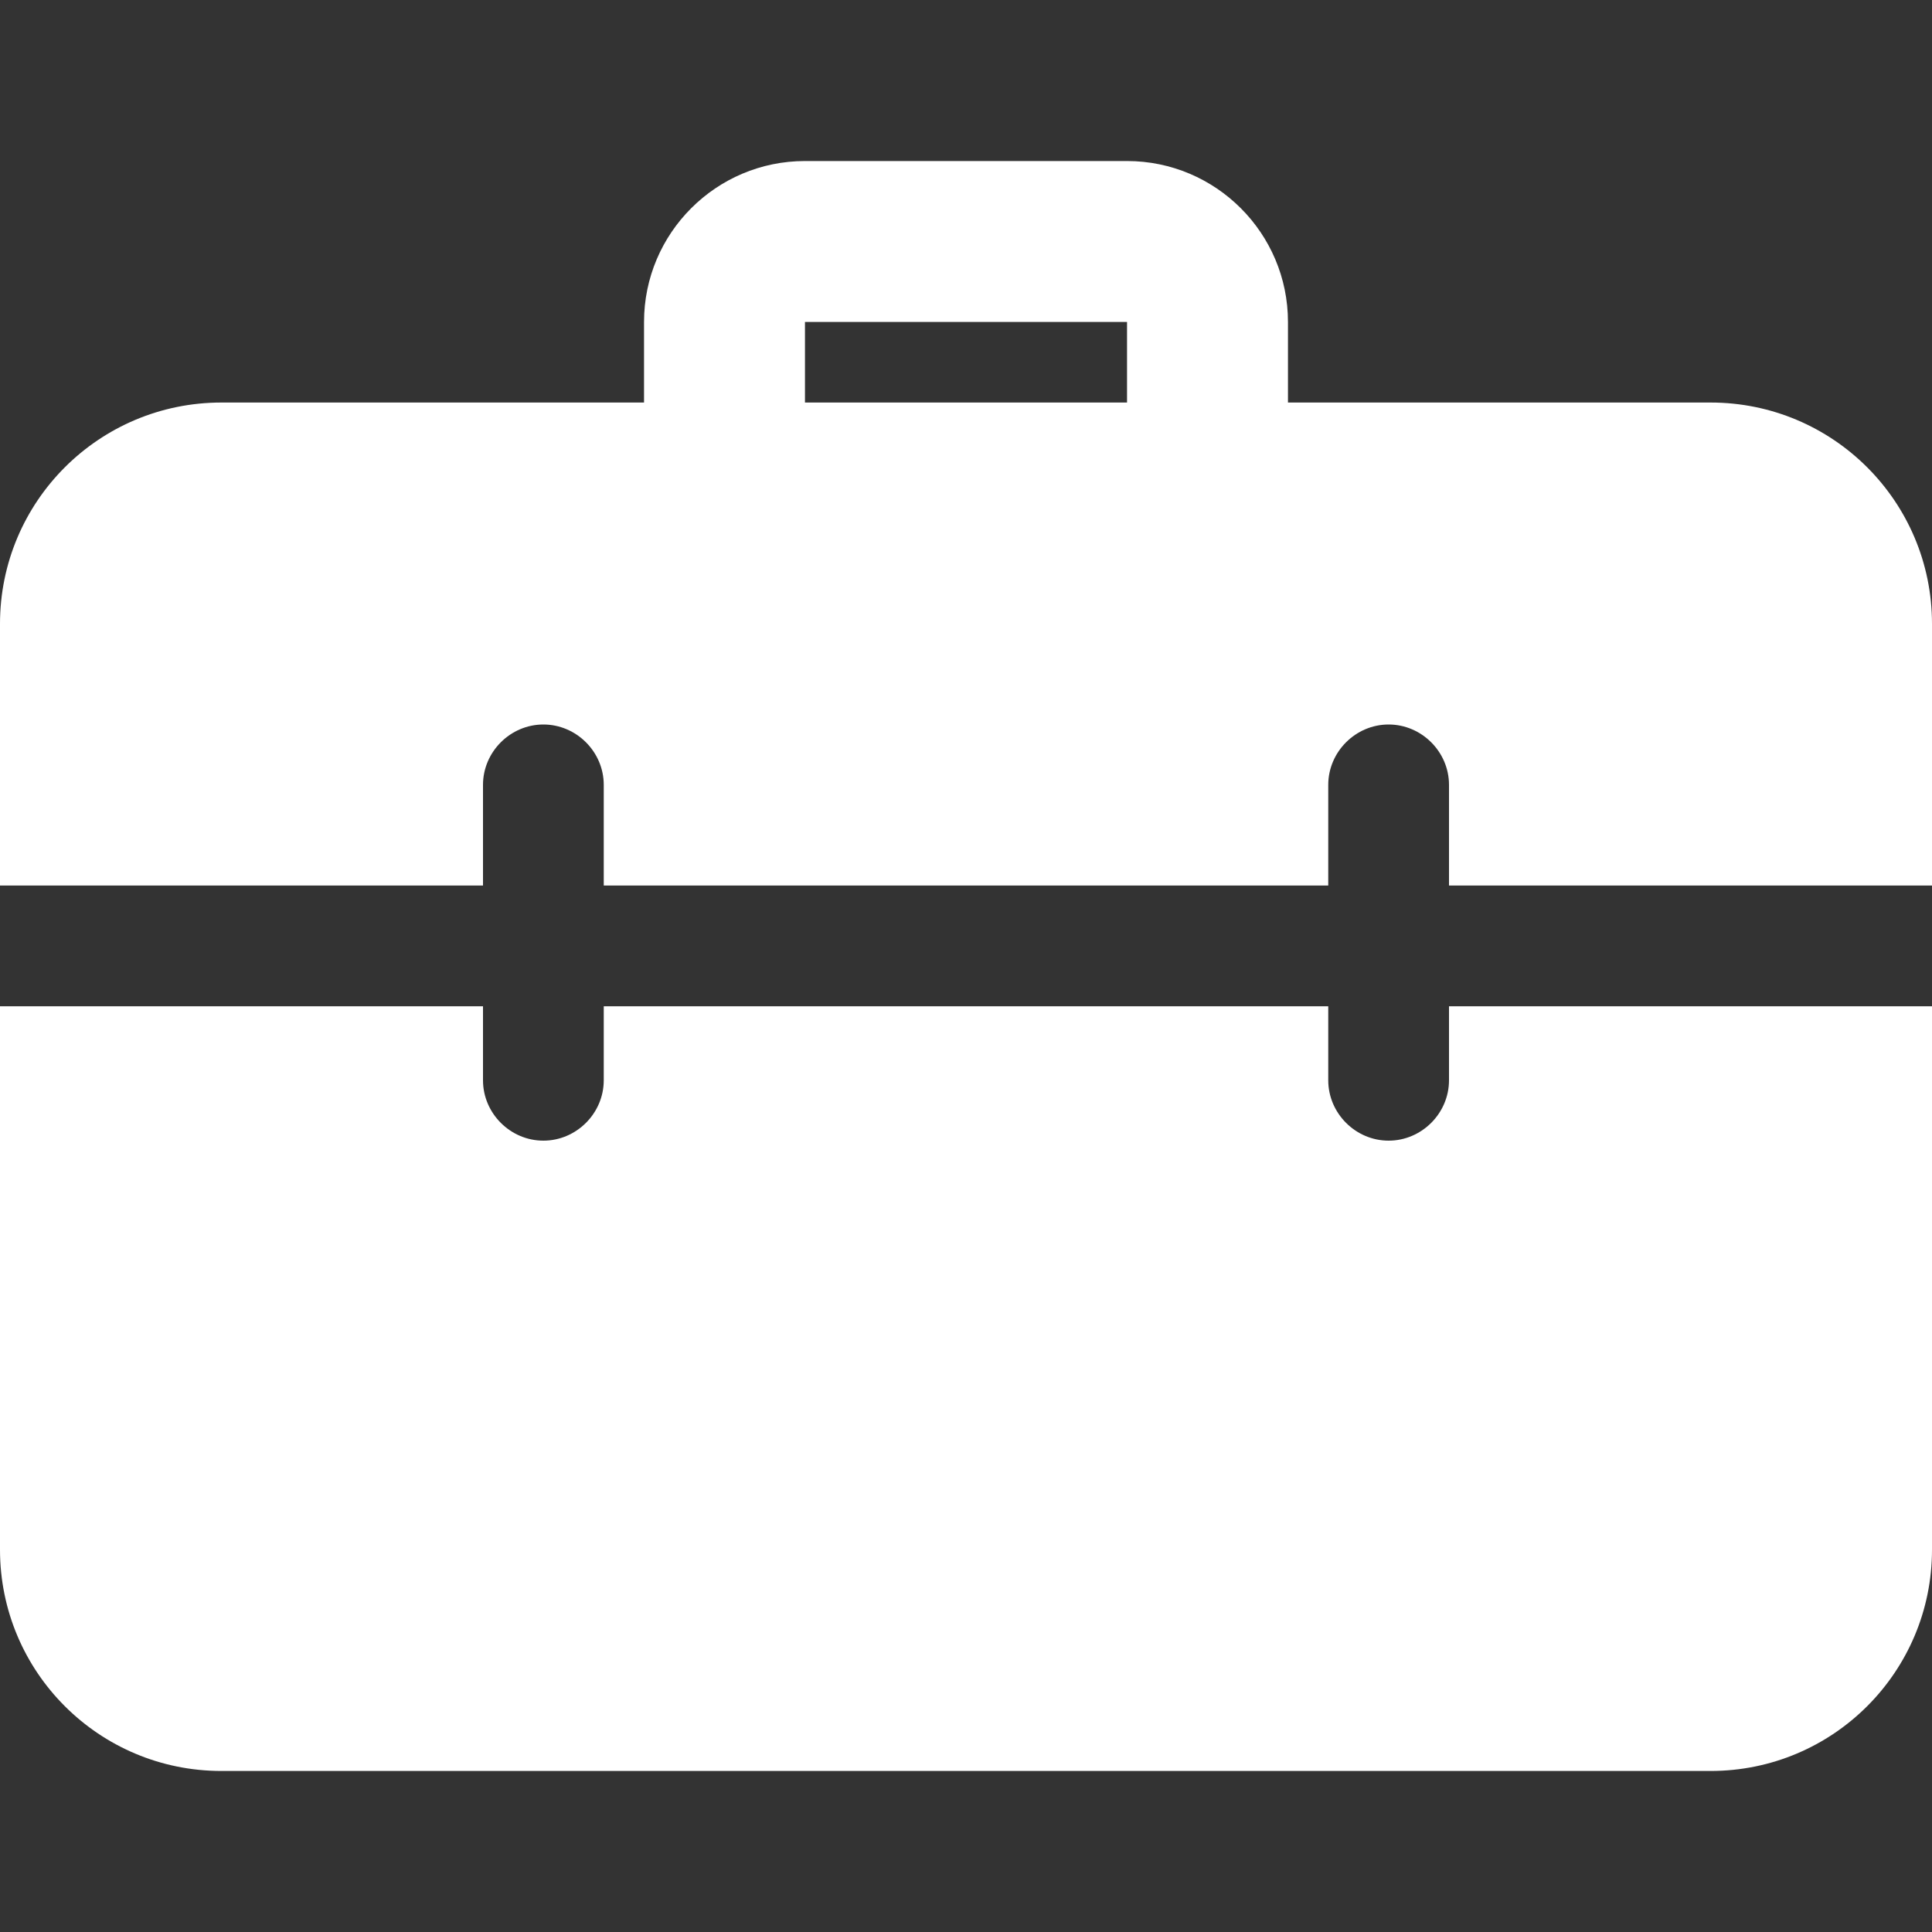 <svg width="20" height="20" viewBox="0 0 20 20" fill="none" xmlns="http://www.w3.org/2000/svg">
<rect x="0" y="0" width="20" height="20" fill="#333333" stroke="none"/>
<g clip-path="url(#clip0)">
<path d="M12.5 5.417C12.04 5.417 11.667 5.043 11.667 4.583V3.333H8.333V4.583C8.333 5.043 7.96 5.417 7.5 5.417C7.04 5.417 6.667 5.043 6.667 4.583V3.333C6.667 2.414 7.414 1.667 8.333 1.667H11.667C12.586 1.667 13.333 2.414 13.333 3.333V4.583C13.333 5.043 12.96 5.417 12.5 5.417Z" fill="white"/>
<path d="M15 10.417V11.183C15 11.525 14.717 11.808 14.375 11.808C14.033 11.808 13.75 11.525 13.75 11.183V10.417H6.25V11.183C6.25 11.525 5.967 11.808 5.625 11.808C5.283 11.808 5 11.525 5 11.183V10.417H0V16.042C0 17.308 1.025 18.333 2.292 18.333H17.708C18.975 18.333 20 17.308 20 16.042V10.417H15ZM17.708 4.167H2.292C1.025 4.167 0 5.192 0 6.458V9.167H5V8.125C5 7.783 5.283 7.5 5.625 7.5C5.967 7.5 6.25 7.783 6.25 8.125V9.167H13.75V8.125C13.75 7.783 14.033 7.5 14.375 7.5C14.717 7.5 15 7.783 15 8.125V9.167H20V6.458C20 5.192 18.975 4.167 17.708 4.167Z" fill="white"/>
</g>
<defs>
<clipPath id="clip0">
<rect width="20" height="20" fill="white"/>
</clipPath>
</defs>
</svg>
